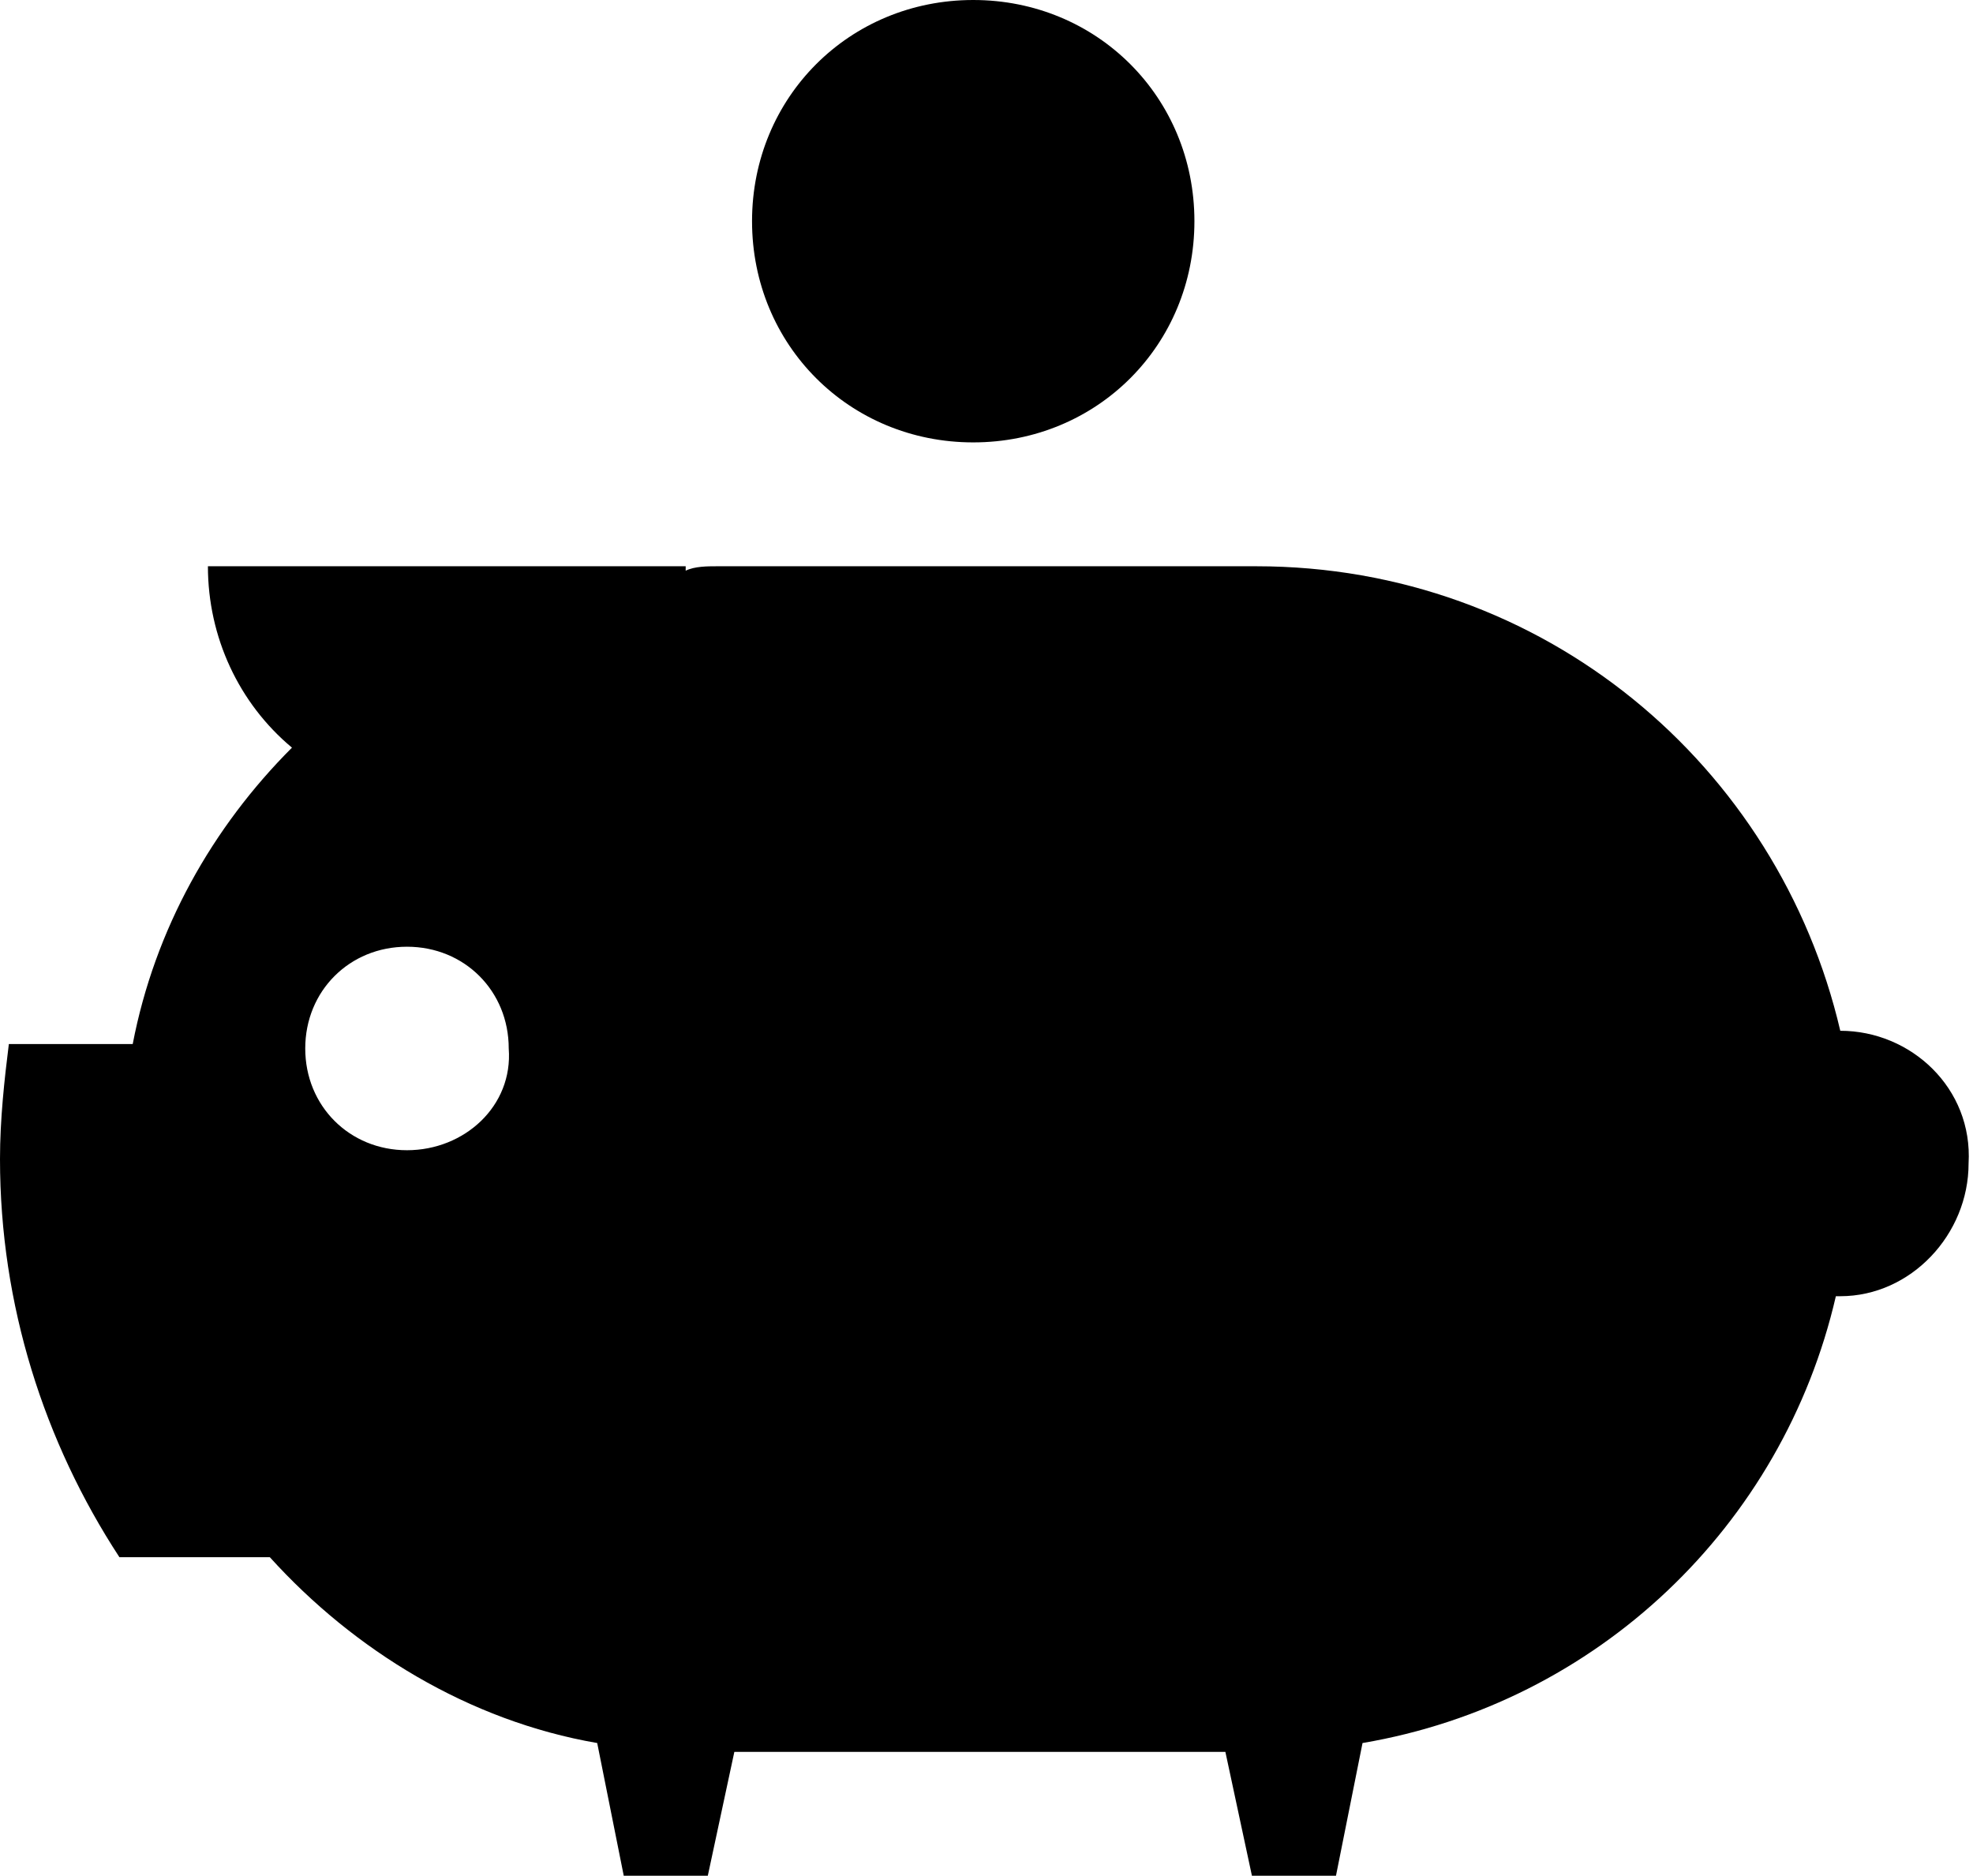 <?xml version="1.0" encoding="utf-8"?>
<!-- Generator: Adobe Illustrator 18.1.1, SVG Export Plug-In . SVG Version: 6.00 Build 0)  -->
<svg version="1.1" id="Layer_1" xmlns="http://www.w3.org/2000/svg" xmlns:xlink="http://www.w3.org/1999/xlink" x="0px" y="0px"
	 viewBox="0 0 44.6 42.4" enable-background="new 0 0 44.6 42.4" xml:space="preserve">
<g>
	<path d="M22,10c2.8,0,5-2.2,5-5c0-2.8-2.2-5-5-5c-2.8,0-5,2.2-5,5C17,7.8,19.2,10,22,10z M41.6,23.3C41.6,23.3,41.6,23.3,41.6,23.3
		c-1.4-6-6.7-10.5-13.2-10.5H16.2c-0.2,0-0.5,0-0.7,0.1c0,0,0,0,0-0.1H4.7c0,1.6,0.7,3.1,1.9,4.1c-1.8,1.8-3.1,4.1-3.6,6.7H0.2
		C0.1,24.4,0,25.3,0,26.2c0,3.3,1,6.4,2.7,9h3.4c1.9,2.1,4.5,3.7,7.4,4.2l0.6,3H16l0.6-2.8h11.1l0.6,2.8h1.9l0.6-3
		c5.3-0.9,9.5-4.9,10.7-10.1c0,0,0.1,0,0.1,0c1.6,0,2.9-1.4,2.9-3C44.6,24.6,43.2,23.3,41.6,23.3z M9.2,26c-1.3,0-2.3-1-2.3-2.3
		c0-1.3,1-2.3,2.3-2.3c1.3,0,2.3,1,2.3,2.3C11.6,25,10.5,26,9.2,26z"/>
</g>
<g>
</g>
<g>
</g>
<g>
</g>
<g>
</g>
<g>
</g>
<g>
</g>
<g>
</g>
<g>
</g>
<g>
</g>
<g>
</g>
<g>
</g>
<g>
</g>
<g>
</g>
<g>
</g>
<g>
</g>
</svg>
